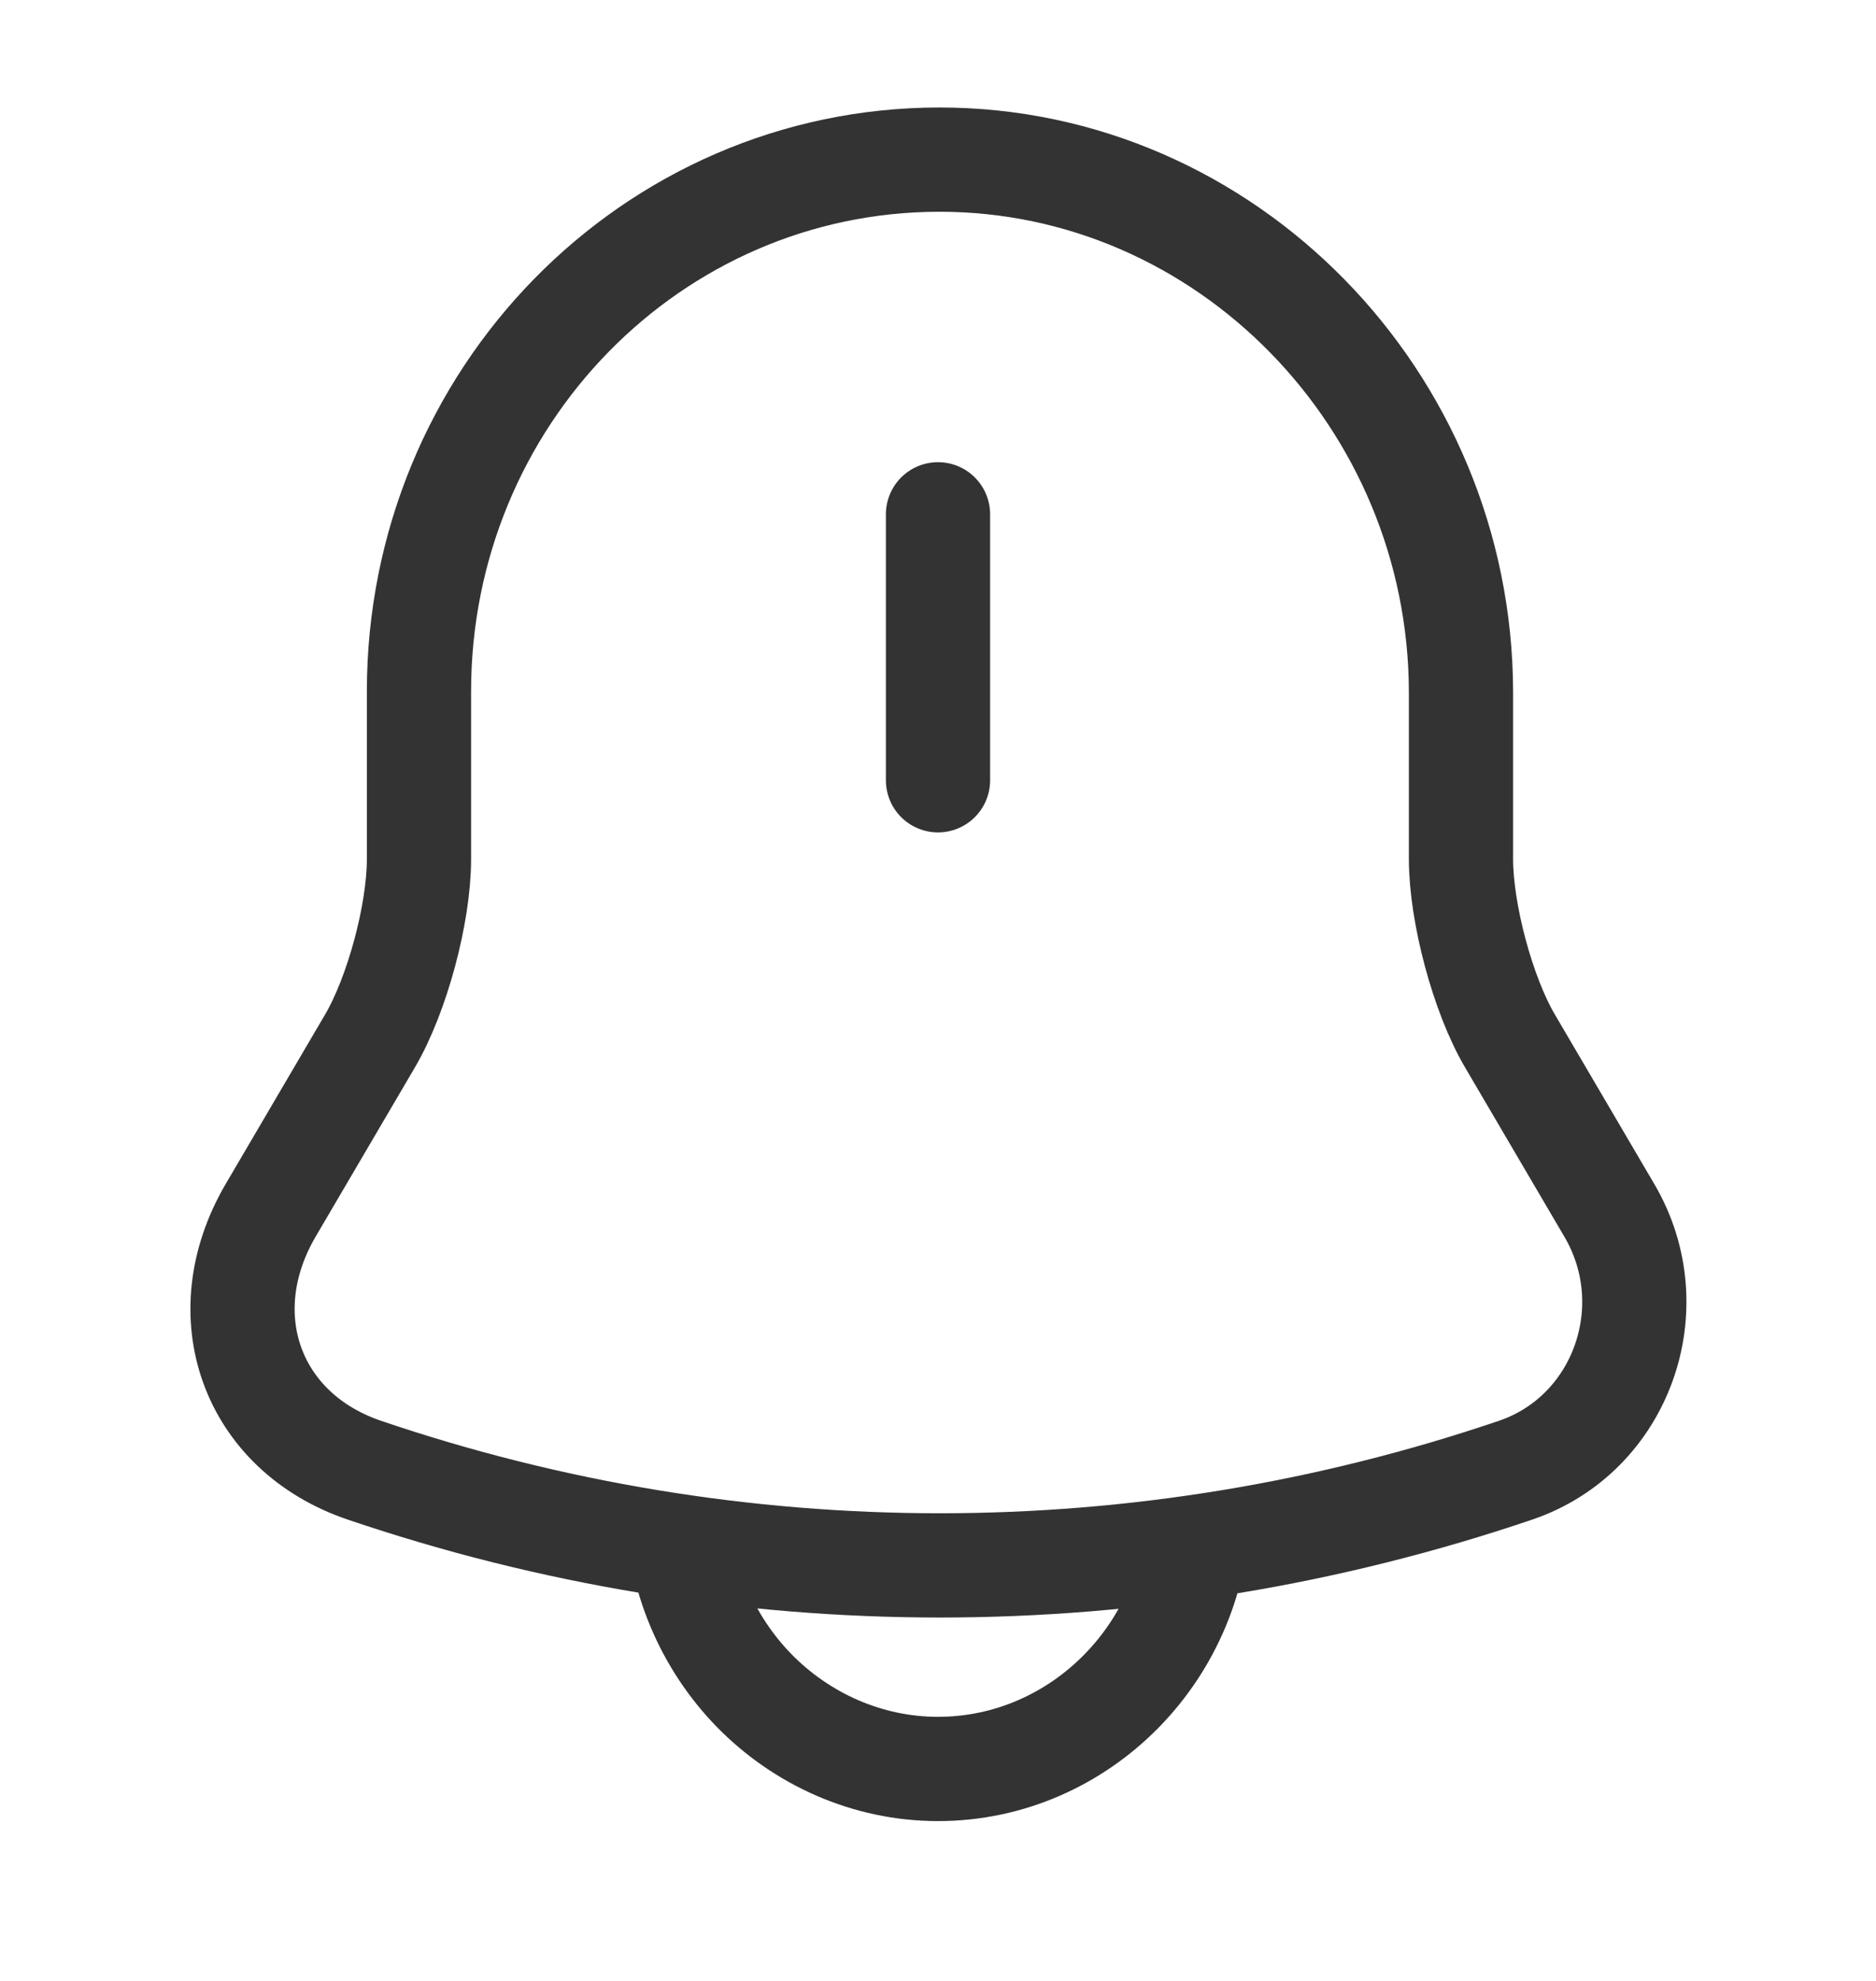 <svg width="18" height="19" viewBox="0 0 18 19" fill="none" xmlns="http://www.w3.org/2000/svg">
<path d="M9 4.933V7.484" stroke="#333333" stroke-miterlimit="10" stroke-linecap="round"/>
<path d="M9.015 1.531C6.255 1.531 4.02 3.814 4.02 6.633V8.241C4.02 8.762 3.81 9.544 3.548 9.988L2.595 11.612C2.01 12.615 2.415 13.734 3.495 14.101C7.08 15.319 10.957 15.319 14.543 14.101C15.555 13.757 15.99 12.546 15.443 11.612L14.49 9.988C14.227 9.544 14.018 8.755 14.018 8.241V6.633C14.01 3.829 11.76 1.531 9.015 1.531Z" stroke="#333333" stroke-miterlimit="10" stroke-linecap="round"/>
<path d="M11.497 14.416C11.497 15.818 10.372 16.967 9 16.967C8.317 16.967 7.687 16.676 7.237 16.216C6.787 15.756 6.502 15.113 6.502 14.416" stroke="#333333" stroke-miterlimit="10"/>
</svg>
